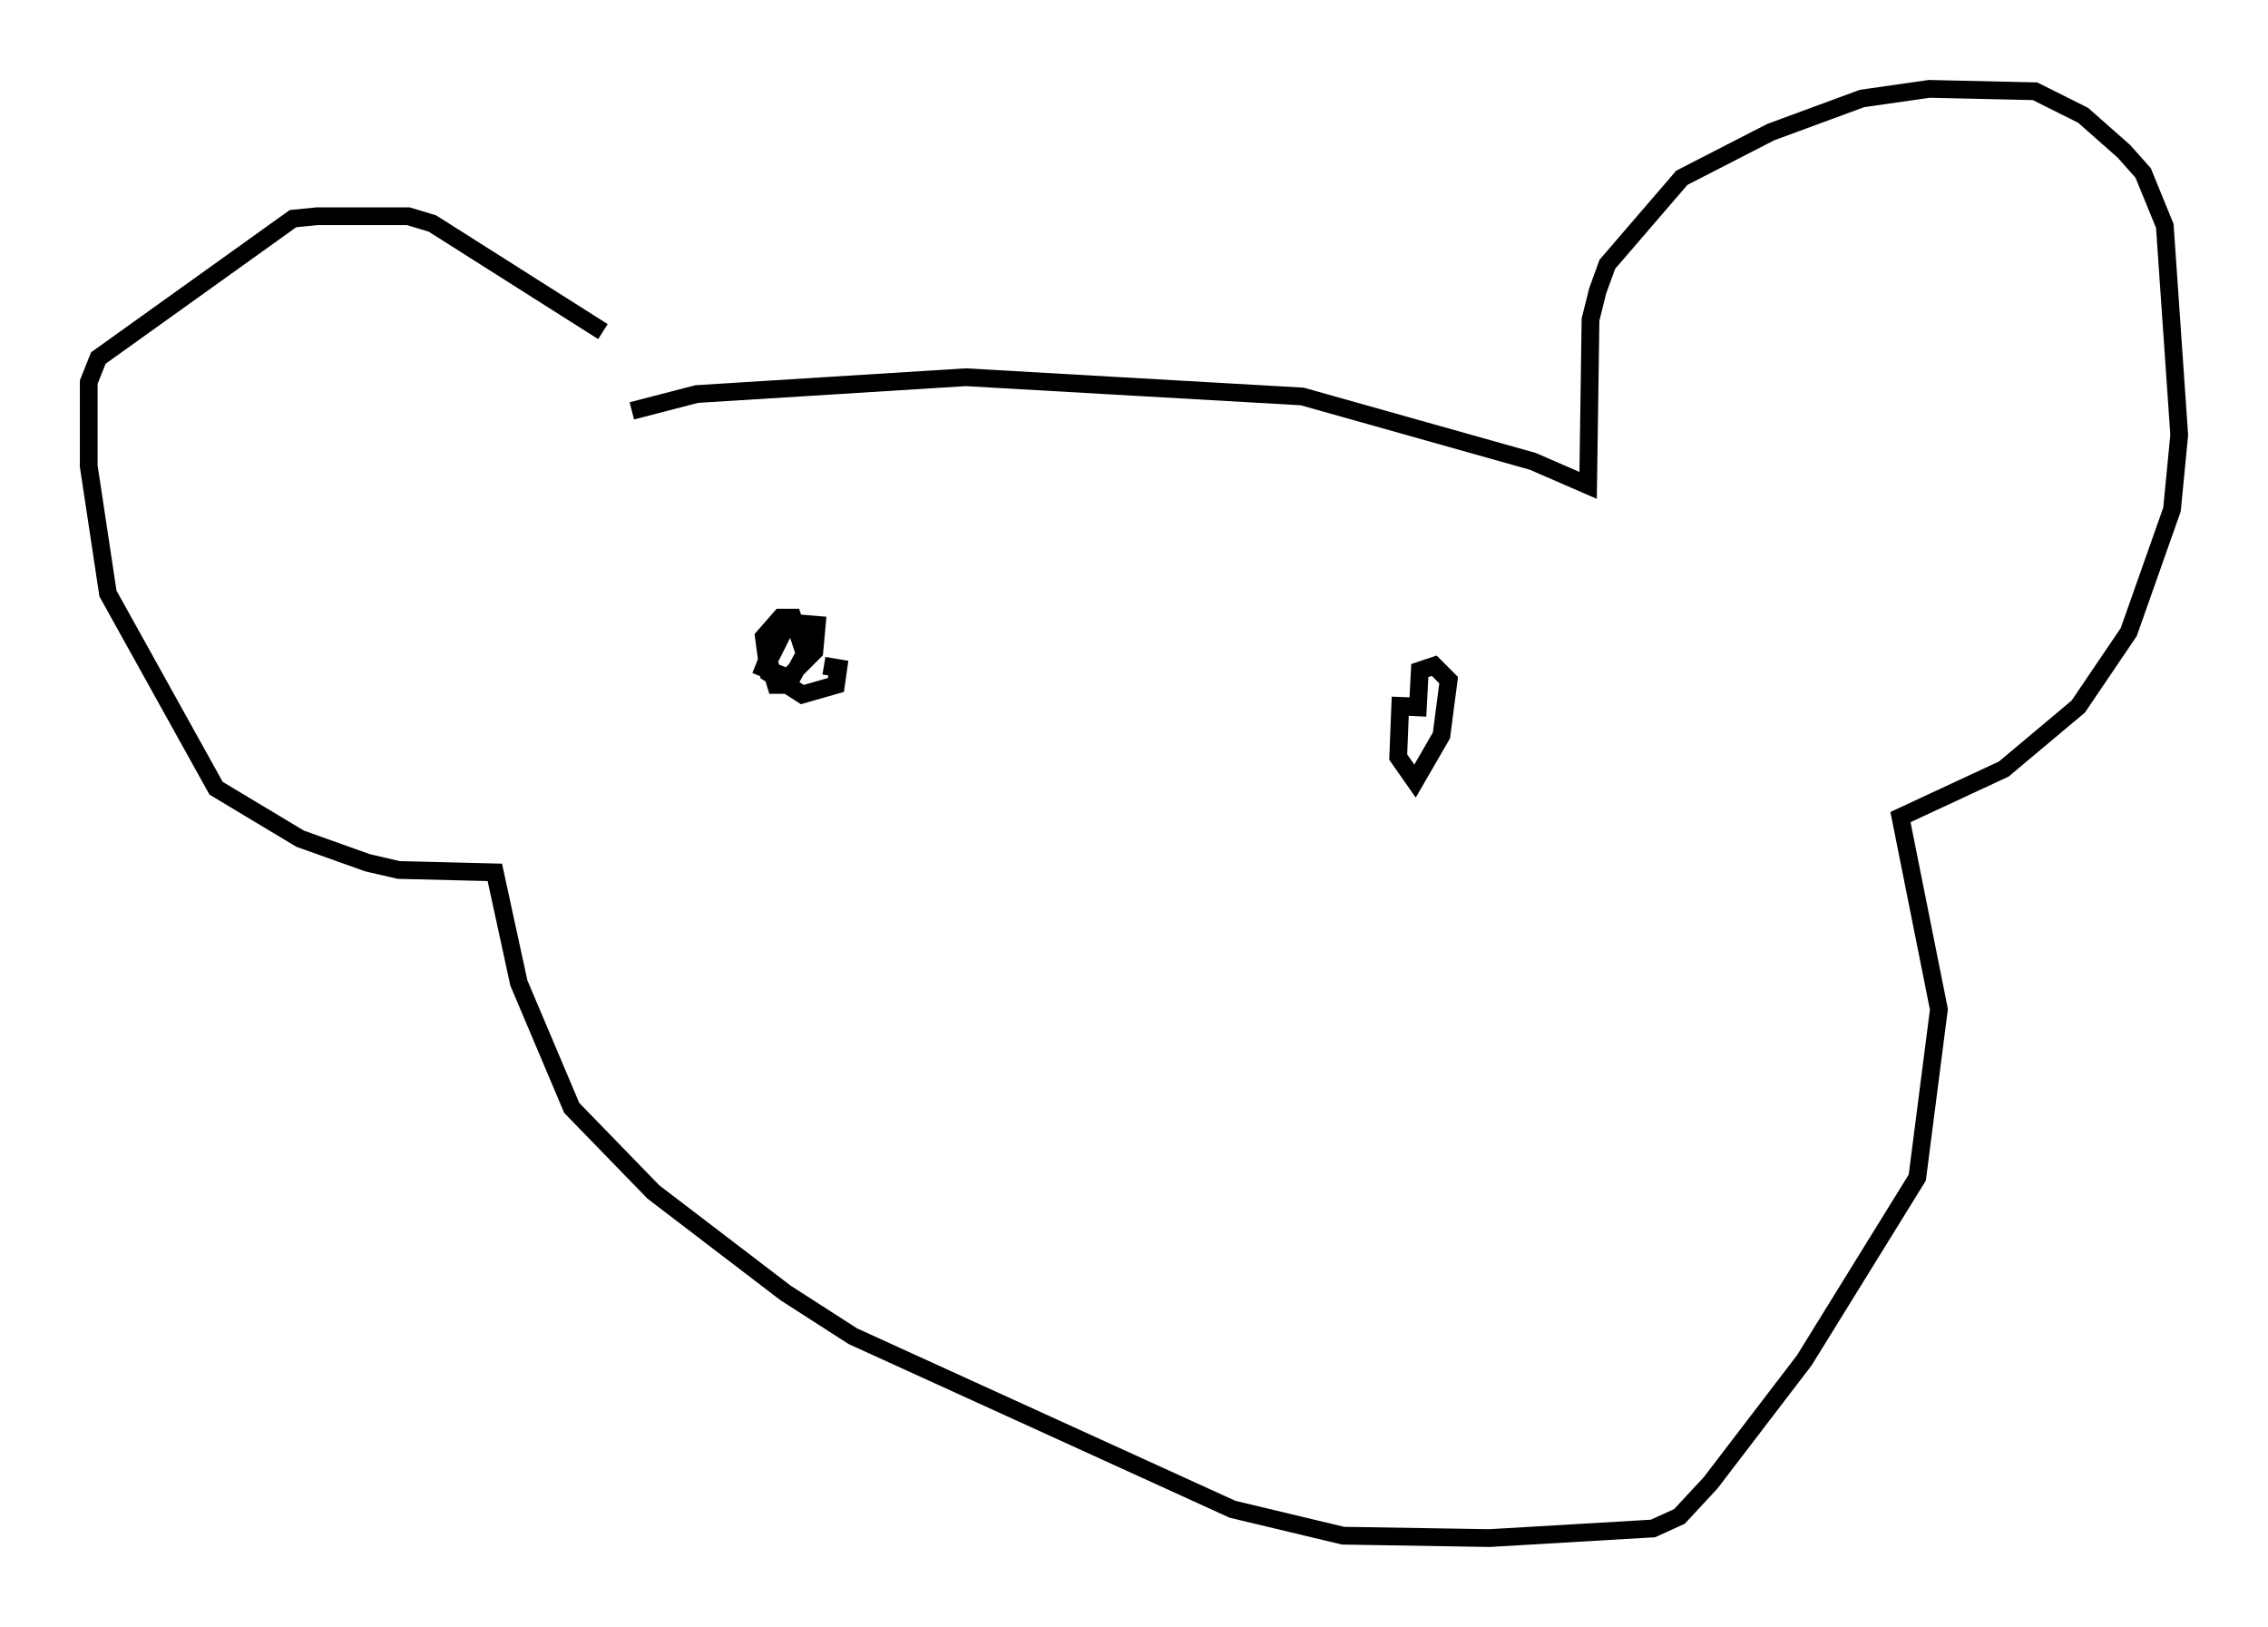 <?xml version="1.0" encoding="utf-8" ?>
<svg baseProfile="full" height="91.596" version="1.1" width="127.725" xmlns="http://www.w3.org/2000/svg" xmlns:ev="http://www.w3.org/2001/xml-events" xmlns:xlink="http://www.w3.org/1999/xlink"><defs /><rect fill="white" height="91.596" width="127.725" x="0" y="0" /><path d="M33.011, 24.621 m2.571, -1.488 l3.654, -0.947 15.155, -0.947 l18.944, 1.083 12.99, 3.654 l3.112, 1.353 0.135, -9.337 l0.406, -1.624 0.541, -1.488 l4.195, -4.871 5.007, -2.571 l5.142, -1.894 3.789, -0.541 l5.954, 0.135 2.706, 1.353 l2.3, 2.03 1.083, 1.218 l1.218, 2.977 0.812, 11.773 l-0.406, 4.195 -2.436, 6.901 l-2.842, 4.195 -4.195, 3.518 l-5.819, 2.706 2.165, 10.825 l-1.218, 9.472 -6.36, 10.284 l-5.277, 6.901 -1.759, 1.894 l-1.488, 0.677 -9.202, 0.541 l-8.254, -0.135 -6.225, -1.488 l-21.38, -9.743 -3.789, -2.436 l-7.442, -5.683 -4.601, -4.736 l-2.977, -7.036 -1.353, -6.225 l-5.413, -0.135 -1.759, -0.406 l-3.789, -1.353 -4.736, -2.842 l-6.089, -10.961 -1.083, -7.172 l0.0, -4.736 0.541, -1.353 l10.961, -7.848 1.353, -0.135 l5.142, 0.0 1.353, 0.406 l9.607, 6.089 m9.337, 18.268 l-0.271, 0.677 1.353, 0.541 l1.488, -1.488 0.135, -1.488 l-1.624, -0.135 -1.083, 2.165 l0.406, 1.353 0.677, 0.0 l0.947, -1.759 -0.677, -2.03 l-0.677, 0.0 -0.947, 1.083 l0.271, 2.03 1.894, 1.218 l1.894, -0.541 0.135, -0.947 l-0.812, -0.135 m32.476, 1.759 l-0.135, 3.383 0.947, 1.353 l1.488, -2.571 0.406, -3.112 l-0.812, -0.812 -0.812, 0.271 l-0.135, 2.571 " fill="none" stroke="black" stroke-width="1" /></svg>